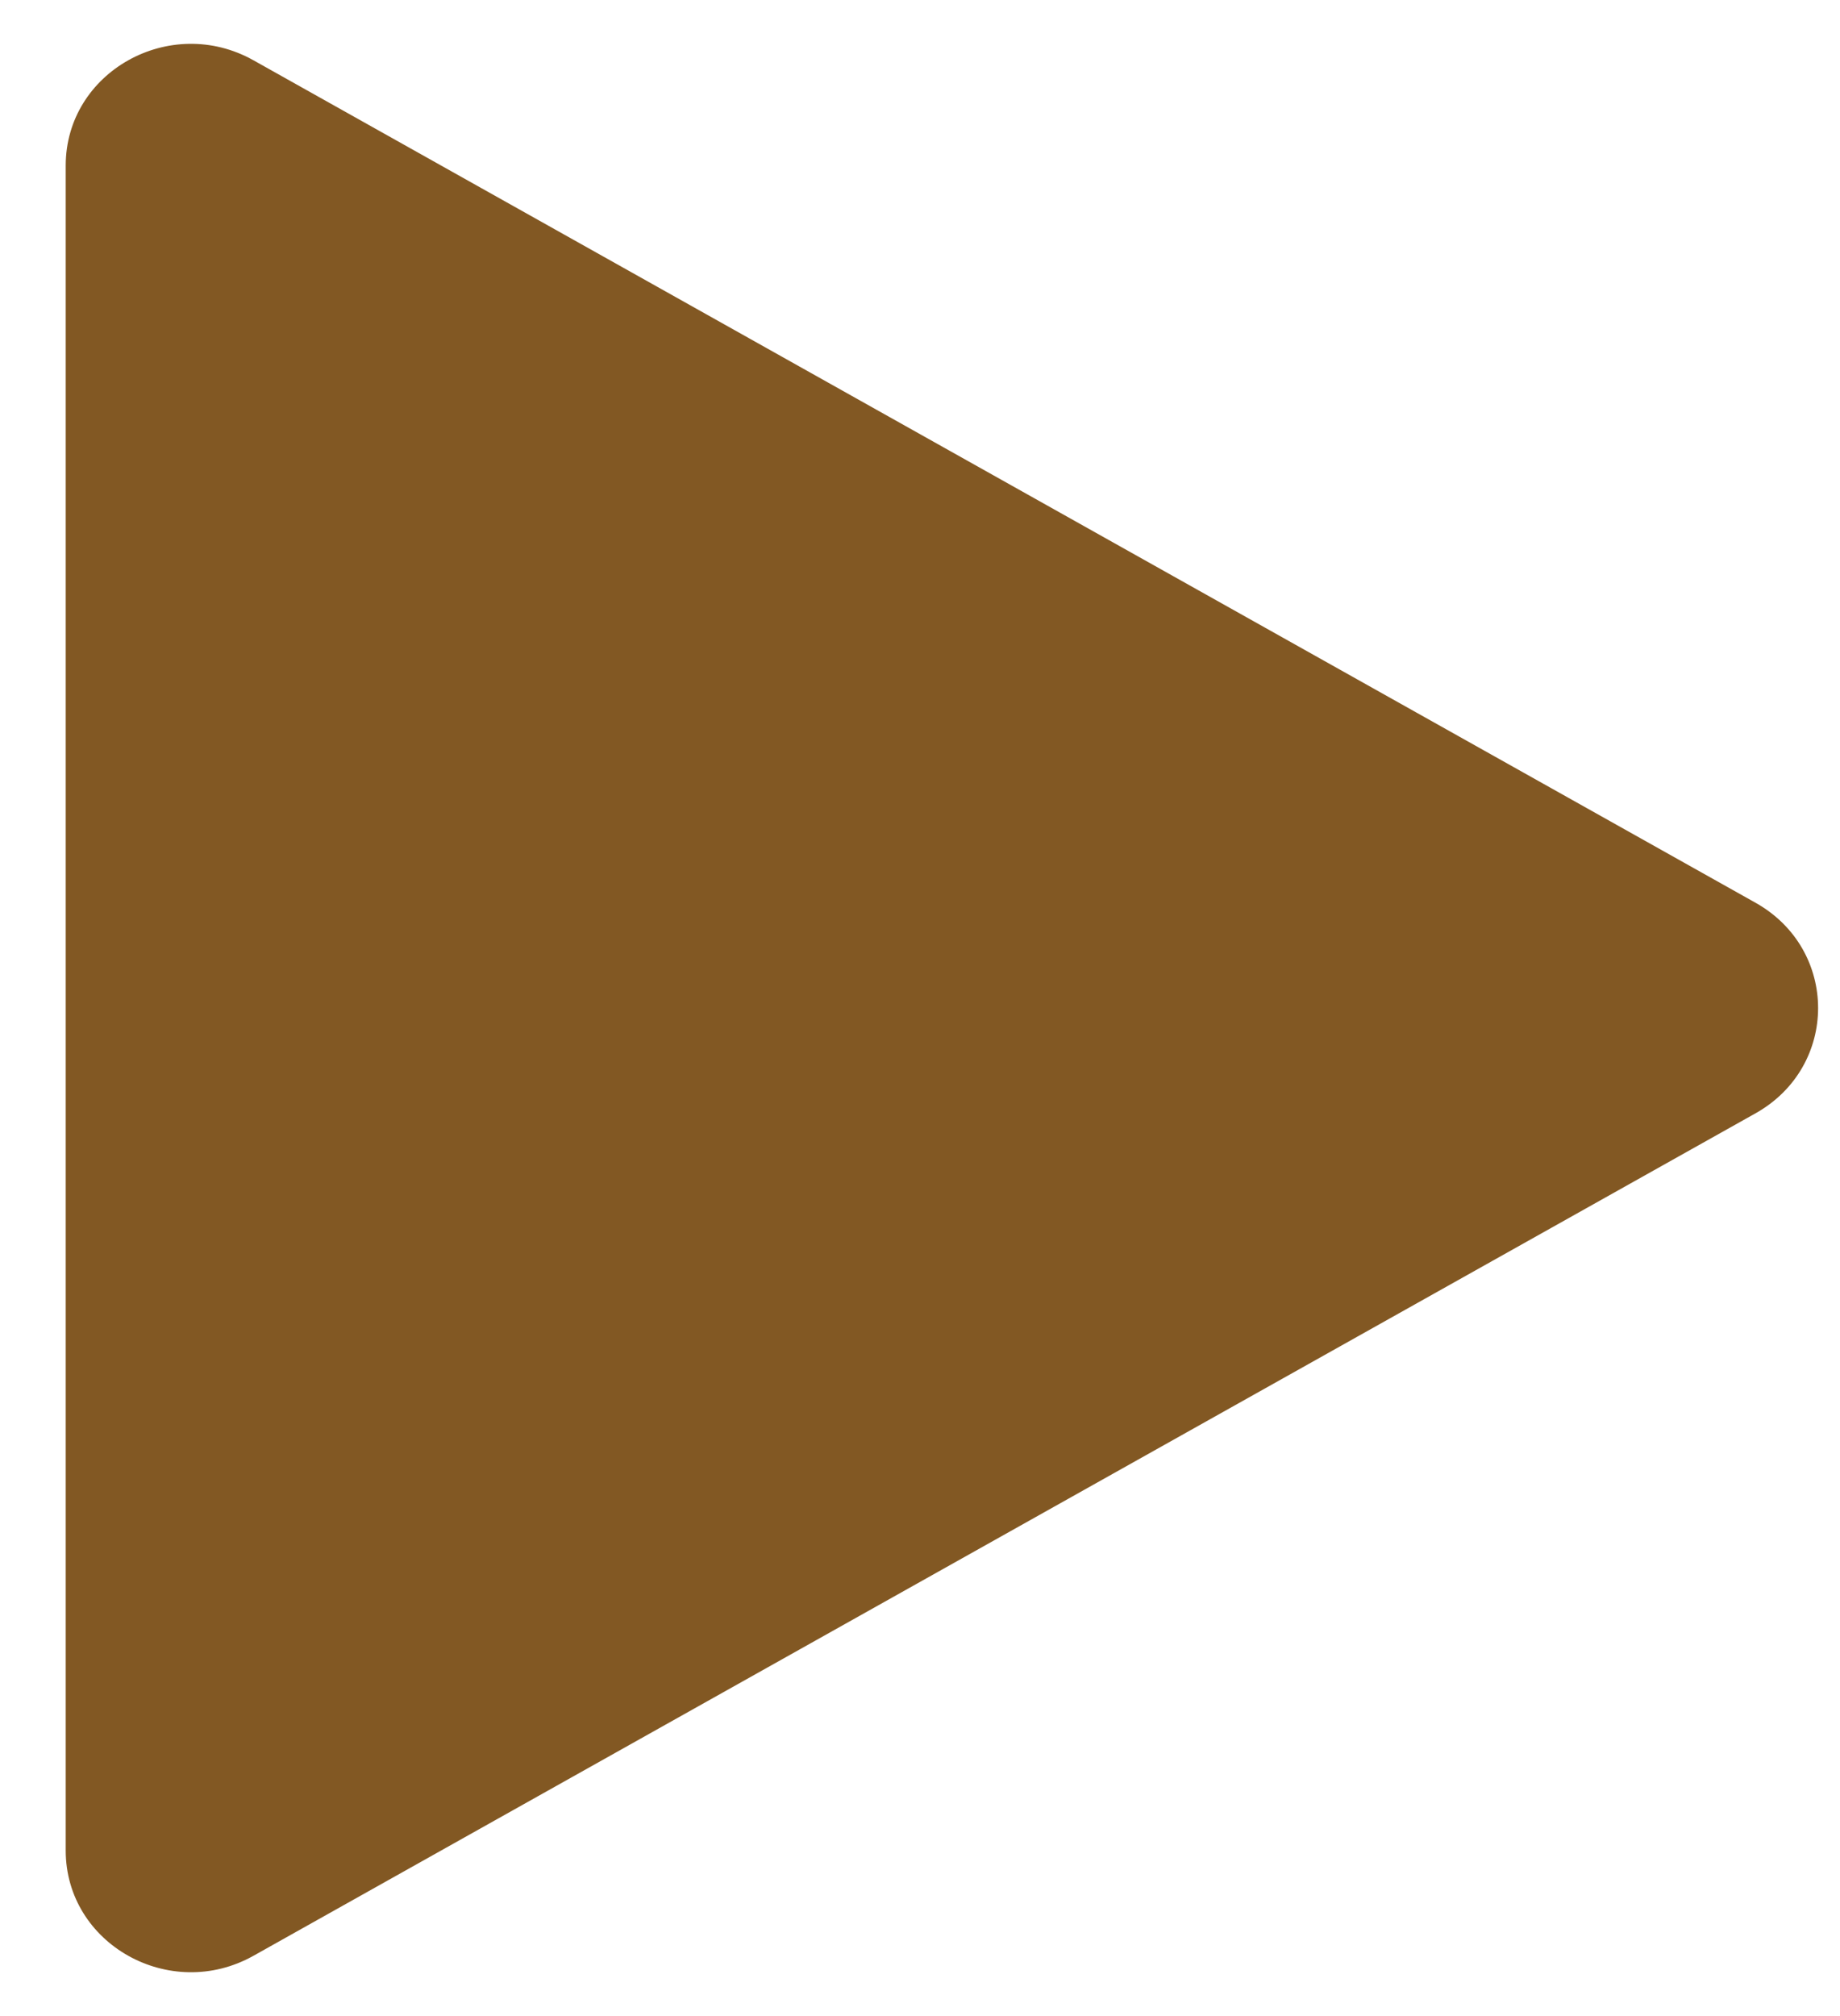 <svg width="21" height="23" viewBox="0 0 21 23" fill="none" xmlns="http://www.w3.org/2000/svg">
<path d="M20.036 10.299C20.988 10.833 20.988 12.167 20.036 12.701L2.893 22.312C1.94 22.846 0.75 22.179 0.75 21.111L0.75 1.889C0.75 0.821 1.94 0.154 2.893 0.688L20.036 10.299Z" fill="#825823"/>
</svg>
